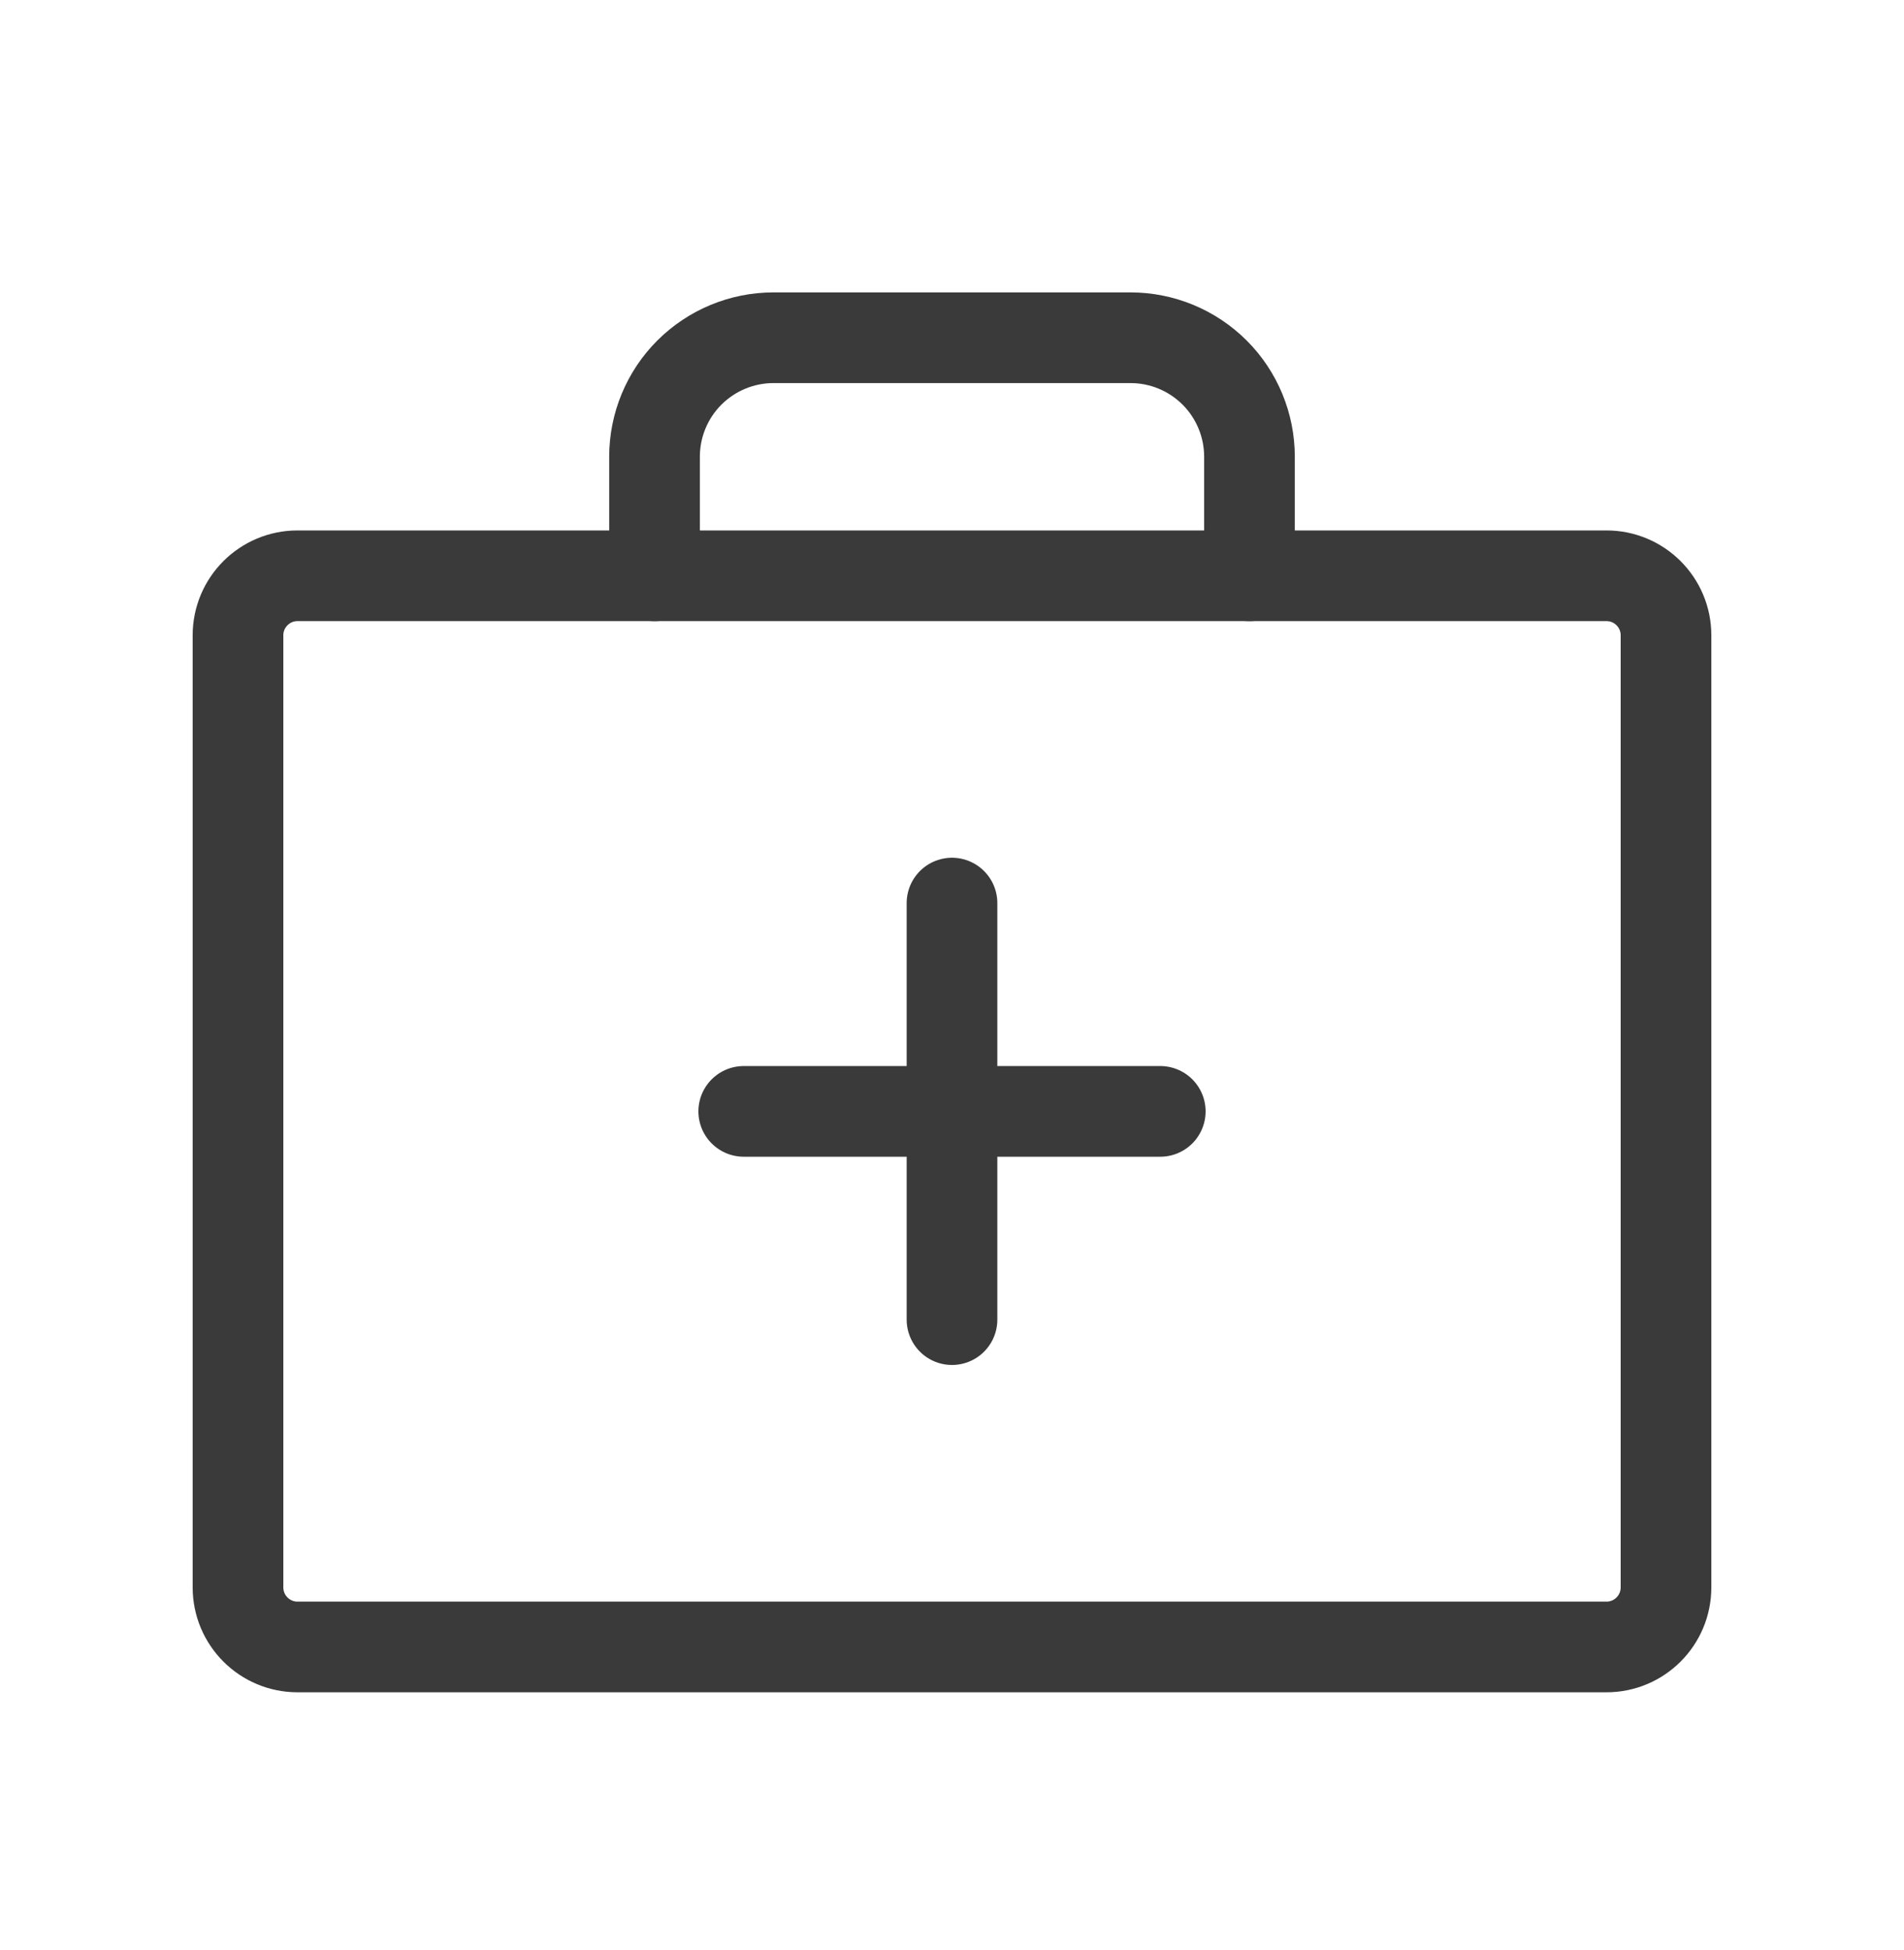 <svg width="42" height="43" viewBox="0 0 42 43" fill="none" xmlns="http://www.w3.org/2000/svg">
<path d="M35.438 12.699H6.562C5.838 12.699 5.25 13.287 5.25 14.011V35.011C5.25 35.736 5.838 36.324 6.562 36.324H35.438C36.162 36.324 36.75 35.736 36.75 35.011V14.011C36.75 13.287 36.162 12.699 35.438 12.699Z" stroke="#3A3A3A" stroke-width="2" stroke-linecap="round" stroke-linejoin="round"/>
<path d="M27.562 12.699V10.074C27.562 9.378 27.286 8.71 26.794 8.218C26.301 7.726 25.634 7.449 24.938 7.449H17.062C16.366 7.449 15.699 7.726 15.206 8.218C14.714 8.71 14.438 9.378 14.438 10.074V12.699" stroke="#3A3A3A" stroke-width="2" stroke-linecap="round" stroke-linejoin="round"/>
<path d="M21 19.918V29.105" stroke="#3A3A3A" stroke-width="2" stroke-linecap="round" stroke-linejoin="round"/>
<path d="M25.594 24.512H16.406" stroke="#3A3A3A" stroke-width="2" stroke-linecap="round" stroke-linejoin="round"/>
</svg>
